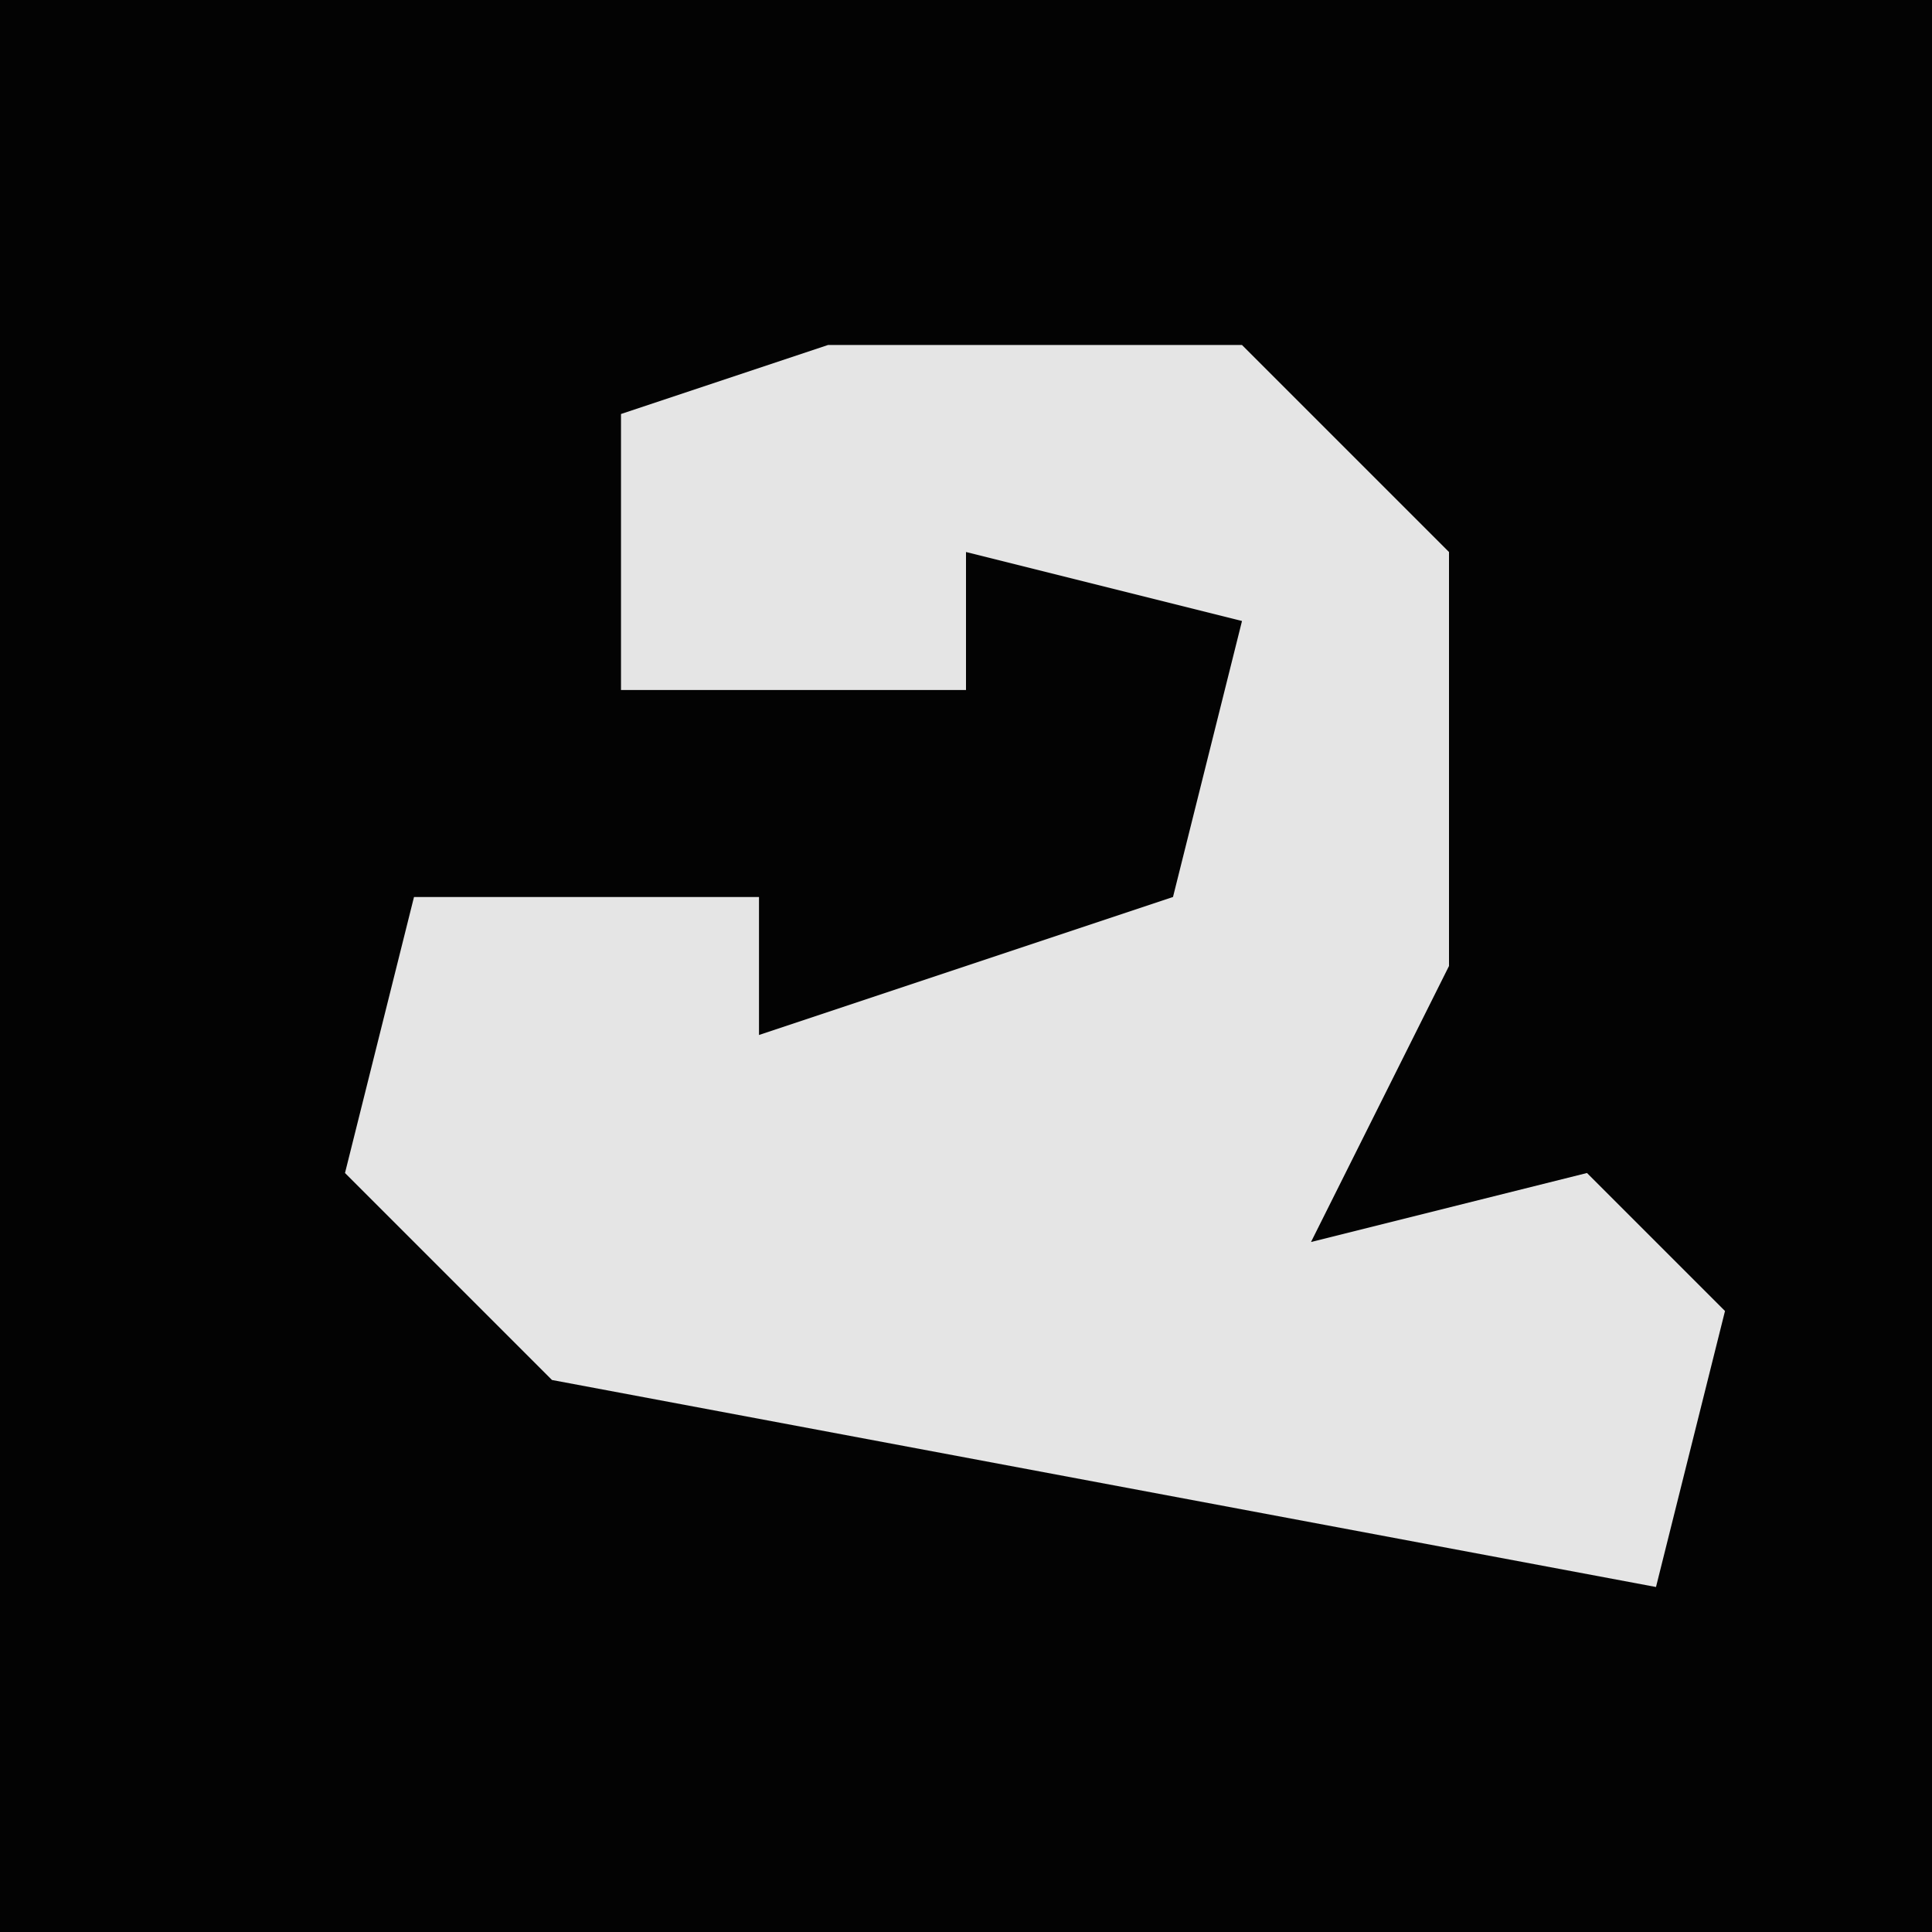 <?xml version="1.0" encoding="UTF-8"?>
<svg version="1.1" xmlns="http://www.w3.org/2000/svg" width="28" height="28">
<path d="M0,0 L28,0 L28,28 L0,28 Z " fill="#030303" transform="translate(0,0)"/>
<path d="M0,0 L6,0 L9,3 L9,9 L7,13 L11,12 L13,14 L12,18 L-4,15 L-7,12 L-6,8 L-1,8 L-1,10 L5,8 L6,4 L2,3 L2,5 L-3,5 L-3,1 Z " fill="#E5E5E5" transform="translate(12,5)"/>
</svg>
